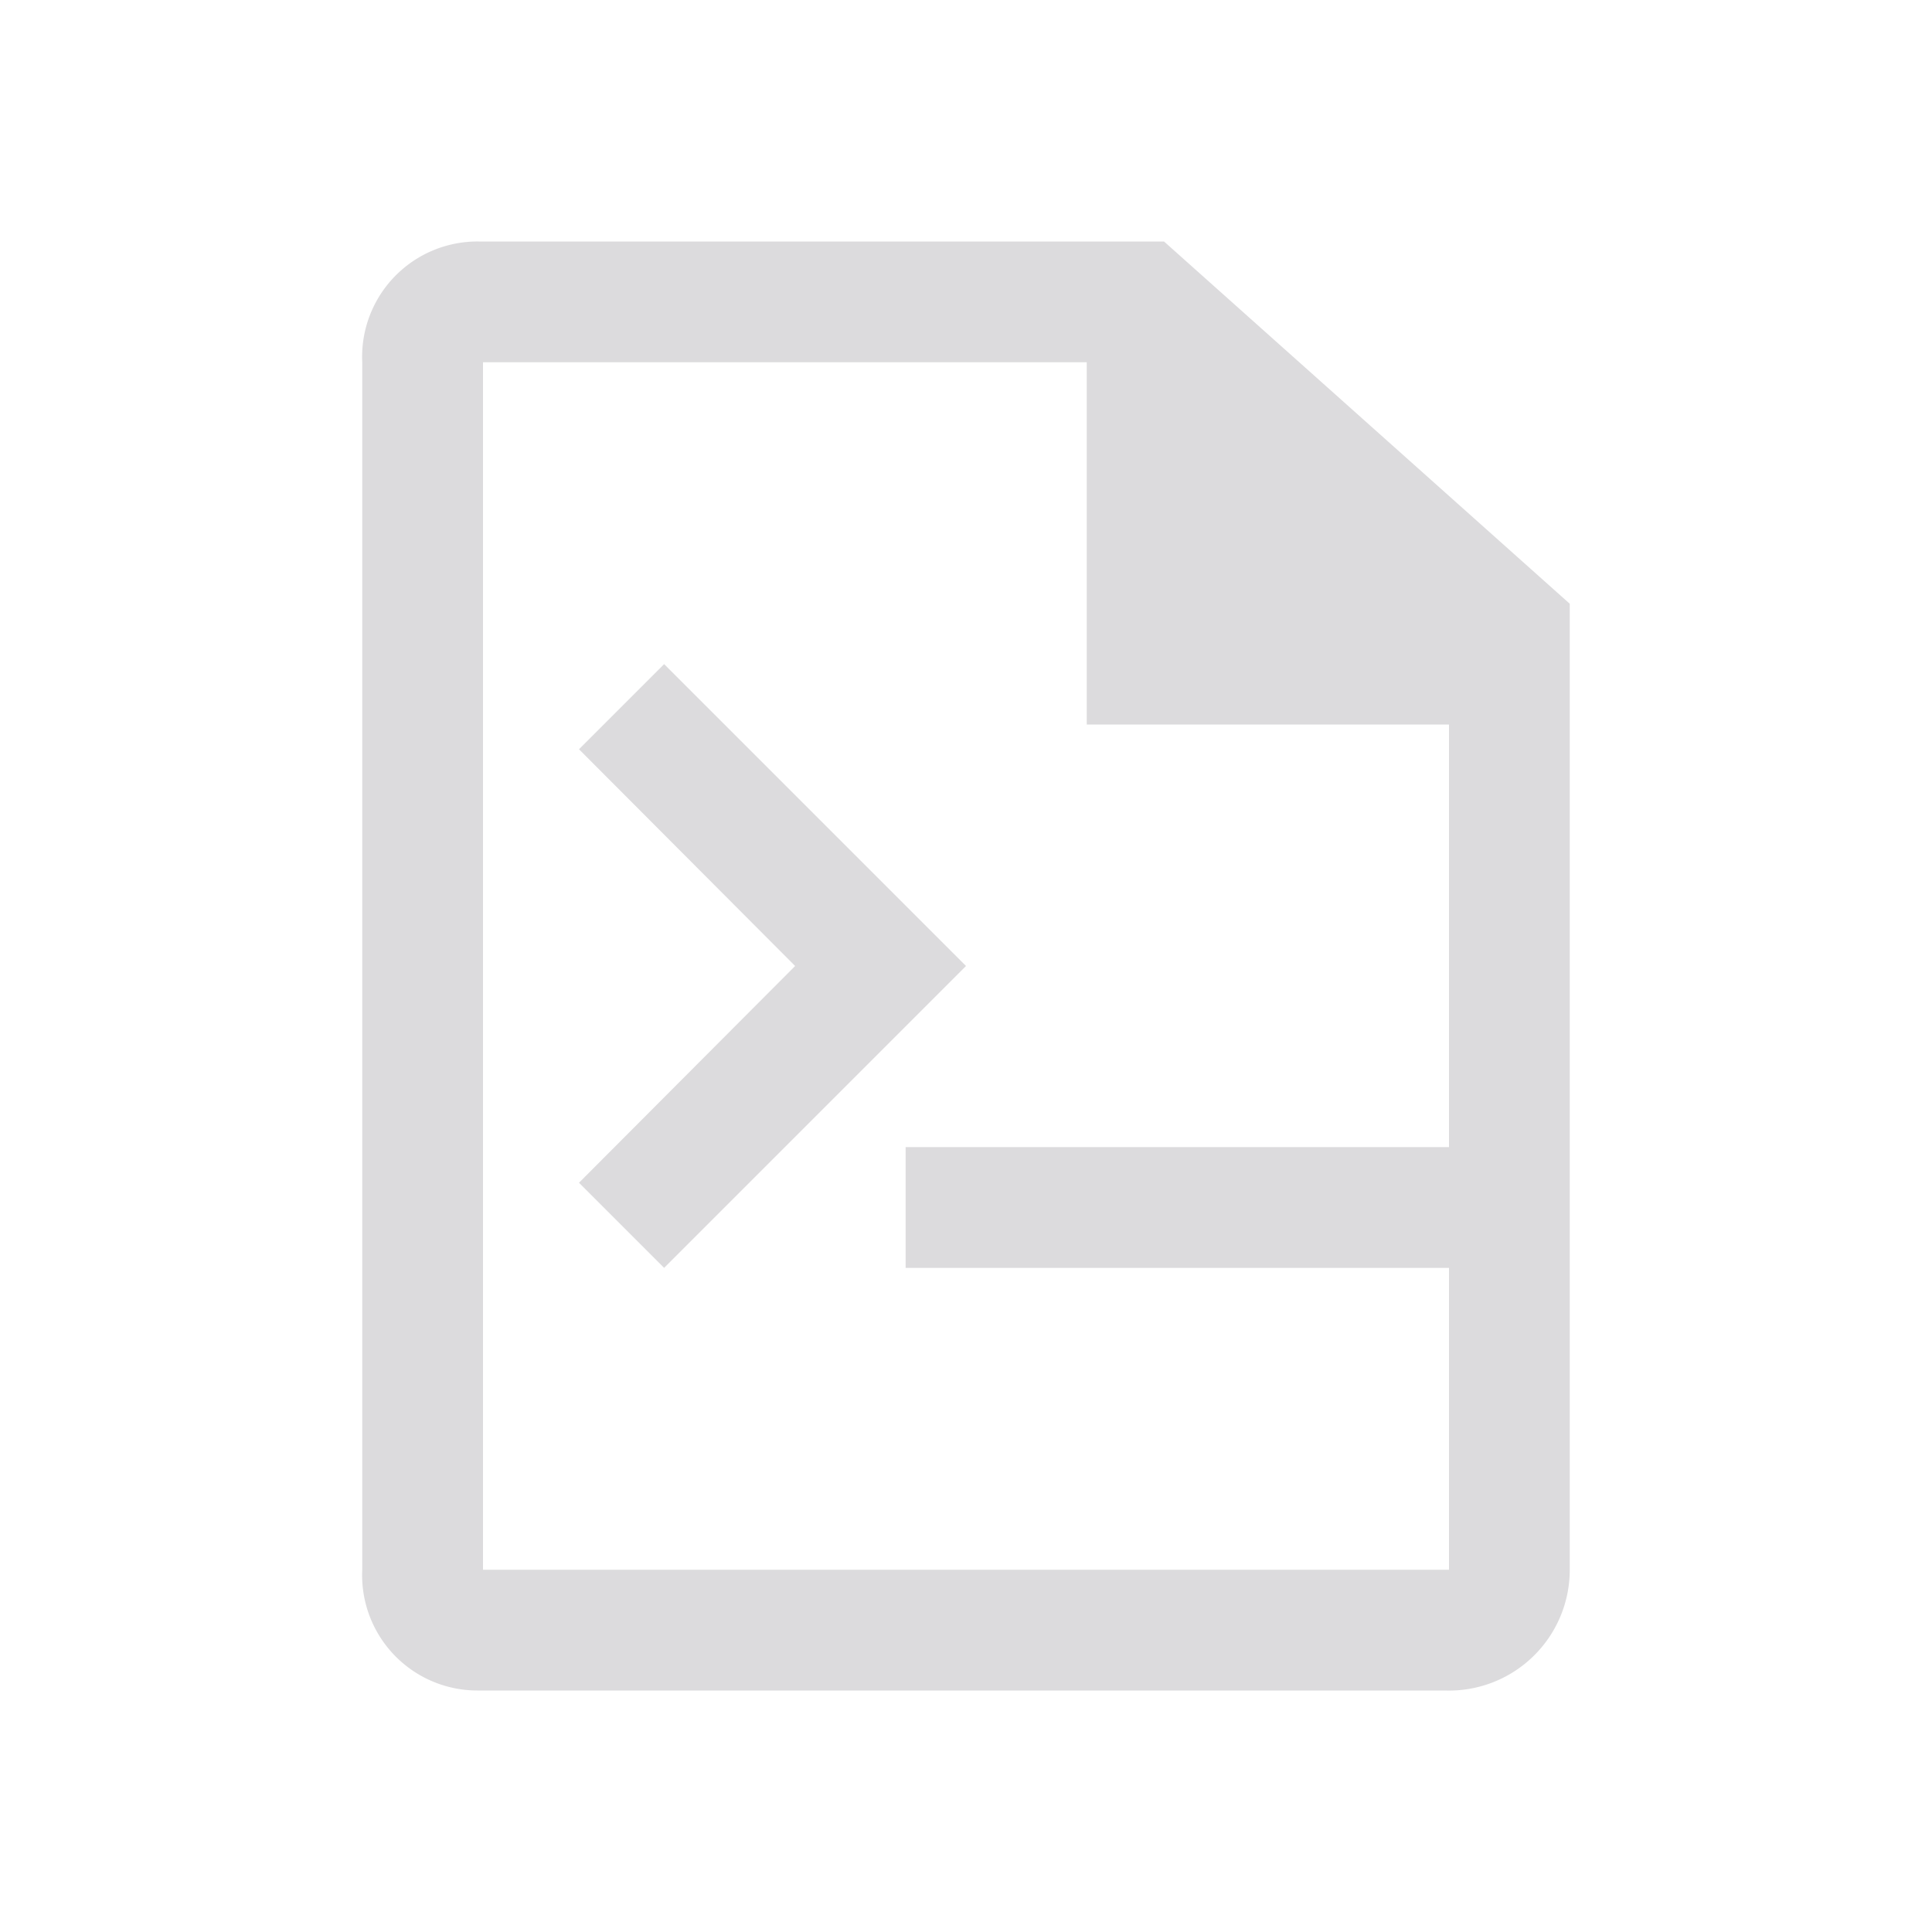 <svg id="Bases" xmlns="http://www.w3.org/2000/svg" viewBox="0 0 32 32"><defs><style>.cls-1{fill:#dcdbdd;}</style></defs><title>file.shell</title><rect class="cls-1" x="15" y="19" width="9" height="2"/><polygon class="cls-1" points="16 16 15.34 16.66 14.59 17.41 14 18 11 21 9.59 19.59 13.17 16 9.59 12.41 11 11 14.59 14.59 16 16"/><path class="cls-1" d="M24,26V12H18V6H8V26ZM6,26V6A1.91,1.91,0,0,1,7.93,4H19.28L26,10V26a2,2,0,0,1-2.07,2h-16A1.91,1.91,0,0,1,6,26Z"/></svg>